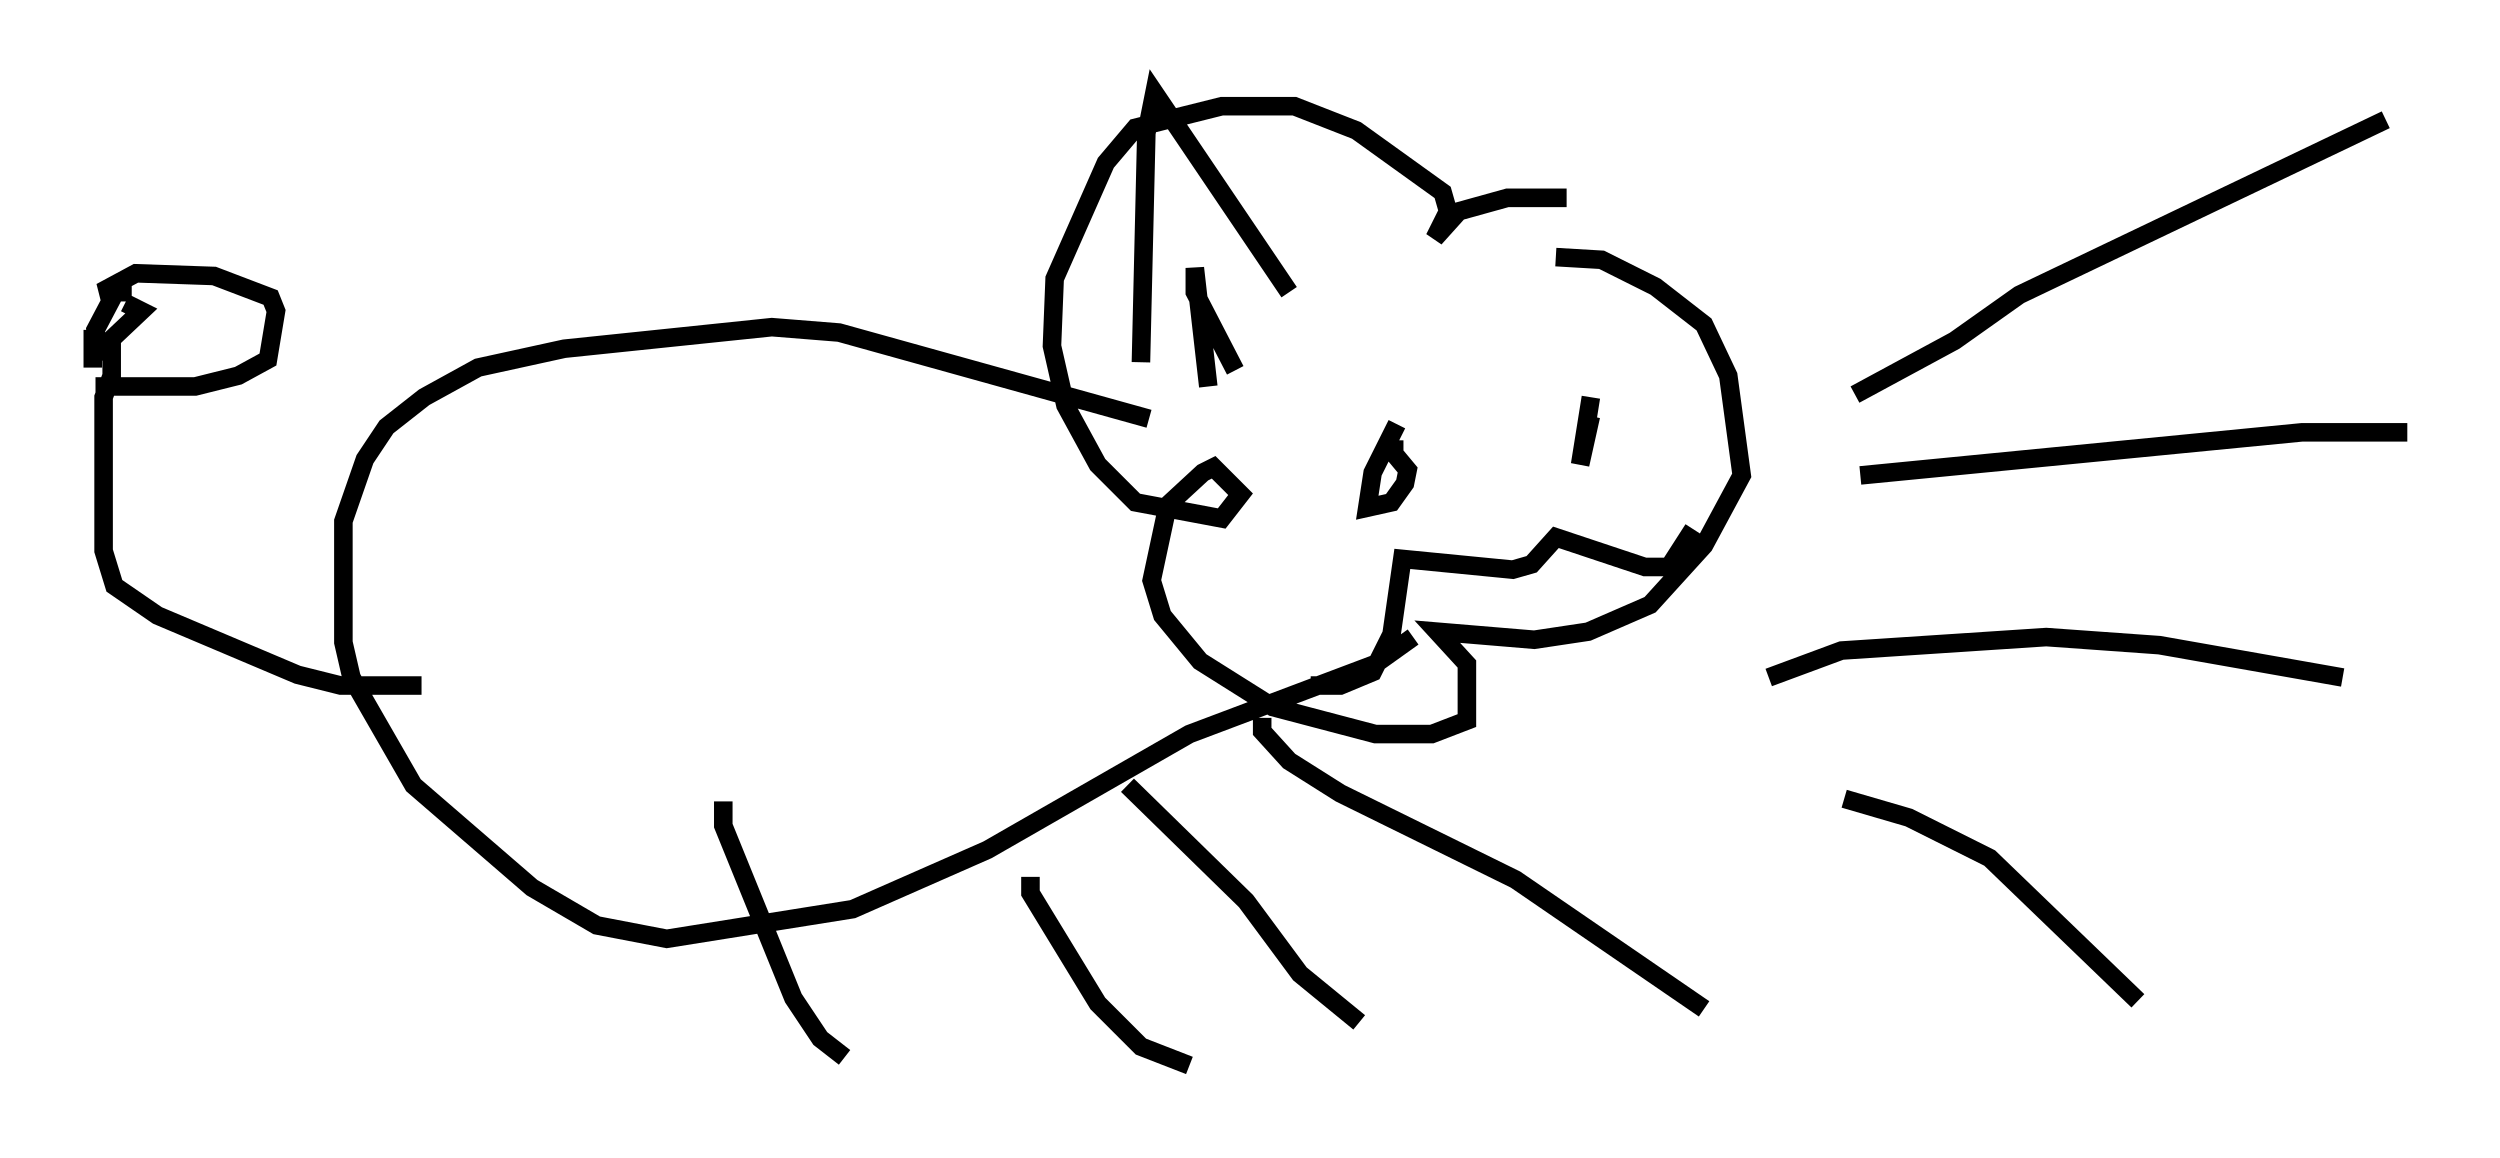<?xml version="1.0" encoding="utf-8" ?>
<svg baseProfile="full" height="62.436" version="1.1" width="134.771" xmlns="http://www.w3.org/2000/svg" xmlns:ev="http://www.w3.org/2001/xml-events" xmlns:xlink="http://www.w3.org/1999/xlink"><defs /><rect fill="white" height="62.436" width="134.771" x="0" y="0" /><path d="M80.095, 15.458 m3.777, -1.598 l2.469, 0.145 2.905, 1.453 l2.615, 2.034 1.307, 2.76 l0.726, 5.374 -2.034, 3.777 l-2.905, 3.196 -3.341, 1.453 l-2.905, 0.436 -5.229, -0.436 l1.598, 1.743 0.0, 3.05 l-1.888, 0.726 -3.05, 0.0 l-5.52, -1.453 -3.922, -2.469 l-2.034, -2.469 -0.581, -1.888 l0.872, -4.067 1.888, -1.743 l0.581, -0.291 1.453, 1.453 l-1.017, 1.307 -4.648, -0.872 l-2.034, -2.034 -1.743, -3.196 l-0.726, -3.196 0.145, -3.631 l2.76, -6.246 1.598, -1.888 l4.648, -1.162 3.922, 0.0 l3.341, 1.307 4.648, 3.341 l0.291, 1.017 -0.726, 1.453 l1.307, -1.453 2.615, -0.726 l3.196, 0.0 m-9.296, 13.073 l0.0, 0.726 0.726, 0.872 l-0.145, 0.726 -0.726, 1.017 l-1.307, 0.291 0.291, -1.888 l1.307, -2.615 m10.458, -1.453 l-0.581, 3.631 0.581, -2.615 m-23.821, 0.145 l-16.704, -4.648 -3.631, -0.291 l-11.184, 1.162 -4.648, 1.017 l-2.905, 1.598 -2.034, 1.598 l-1.162, 1.743 -1.162, 3.341 l0.0, 6.536 0.436, 1.888 l3.341, 5.81 6.391, 5.52 l3.486, 2.034 3.777, 0.726 l10.022, -1.598 7.263, -3.196 l10.894, -6.246 10.022, -3.777 l2.034, -1.453 m15.106, -5.81 l-1.307, 2.034 -1.307, 0.0 l-4.793, -1.598 -1.307, 1.453 l-1.017, 0.291 -5.955, -0.581 l-0.581, 4.067 -1.017, 2.034 l-1.743, 0.726 -1.598, 0.0 m-47.933, 0.0 l-4.358, 0.0 -2.324, -0.581 l-7.553, -3.196 -2.324, -1.598 l-0.581, -1.888 0.0, -8.279 l0.436, -1.162 0.0, -1.888 m-1.017, 0.872 l2.615, -2.469 -0.872, -0.436 m-1.598, 4.503 l5.374, 0.0 2.324, -0.581 l1.598, -0.872 0.436, -2.615 l-0.291, -0.726 -3.05, -1.162 l-4.212, -0.145 -1.888, 1.017 l1.162, 0.0 0.0, -0.726 l-1.453, 2.76 0.145, 1.307 m-0.291, 0.726 l0.0, -2.034 m33.989, 25.419 l0.0, 1.307 3.777, 9.296 l1.453, 2.179 1.307, 1.017 m10.022, -9.732 l0.0, 0.872 3.631, 5.955 l2.324, 2.324 2.615, 1.017 m3.922, -18.737 l0.0, 0.726 1.453, 1.598 l2.76, 1.743 9.441, 4.648 l10.168, 6.972 m-31.084, -12.056 l6.391, 6.246 2.905, 3.922 l3.196, 2.615 m26.726, -33.844 l5.374, -2.905 3.486, -2.469 l19.754, -9.441 m-28.324, 19.173 l23.821, -2.324 5.665, 0.0 m-34.425, 13.218 l3.922, -1.453 11.039, -0.726 l6.101, 0.436 9.877, 1.743 m-26.871, 6.536 l3.486, 1.017 4.358, 2.179 l7.989, 7.698 m-45.754, -38.201 l-7.263, -10.749 -0.436, 2.179 l-0.291, 12.346 m5.084, 0.436 l-2.179, -4.212 0.0, -1.307 l0.726, 6.391 " fill="none" stroke="black" stroke-width="1" /></svg>